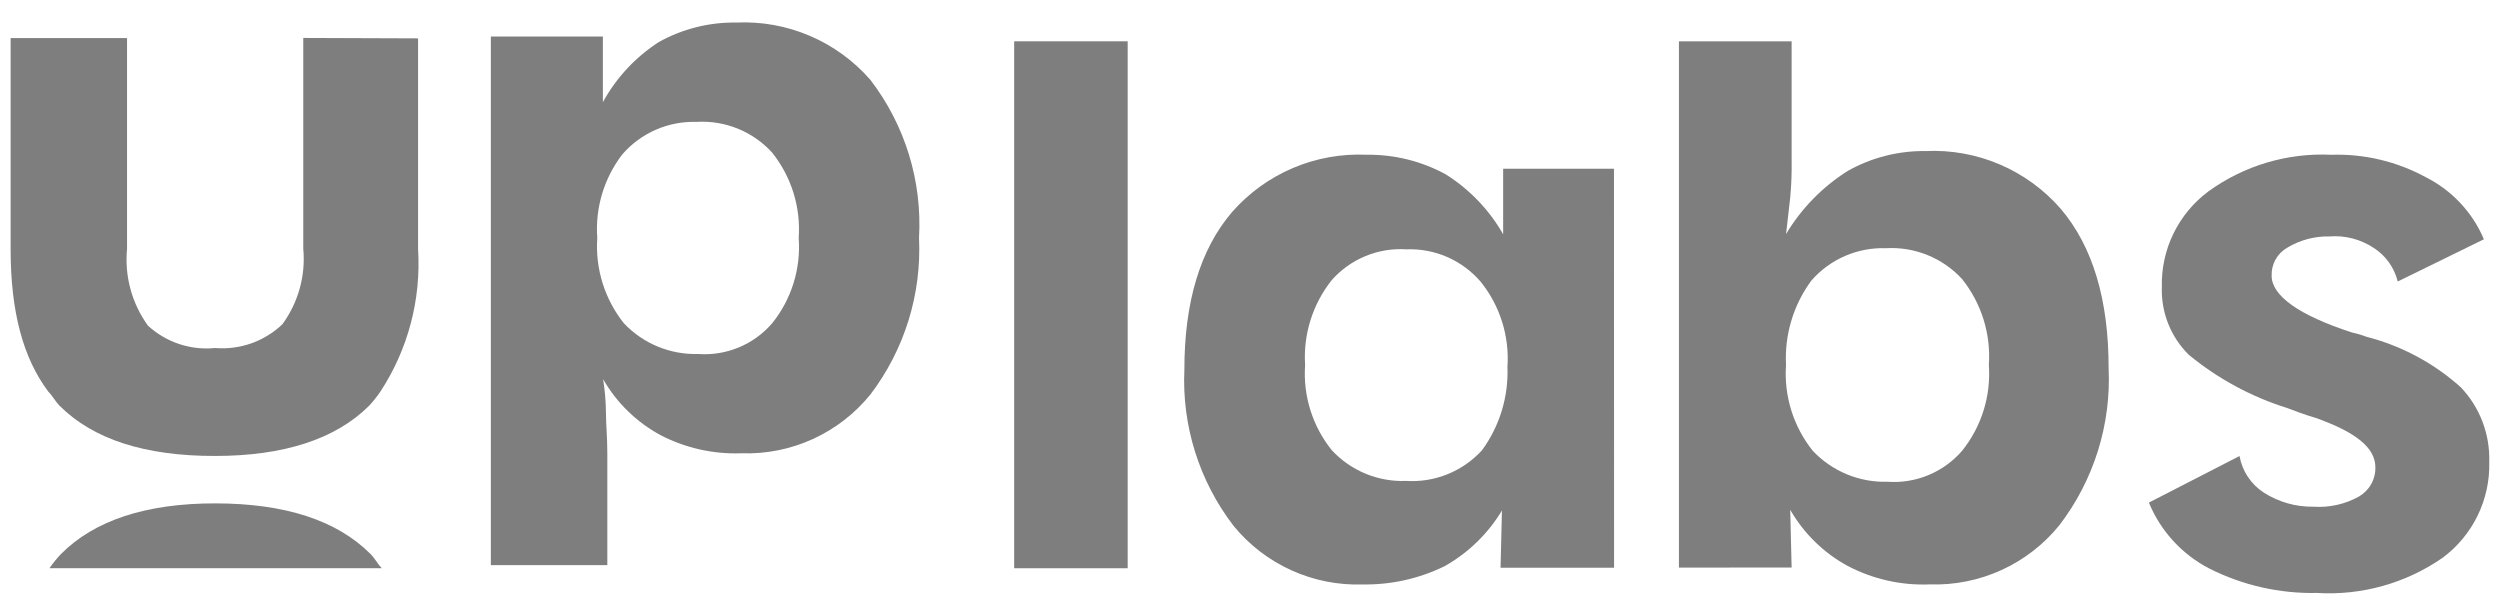 <svg width="100" height="24" viewBox="0 0 100 24" fill="none" xmlns="http://www.w3.org/2000/svg">
<g opacity="0.803">
<path d="M12.131 1.518V9.949C12.231 11.024 11.933 12.099 11.295 12.971C10.939 13.31 10.516 13.57 10.053 13.734C9.589 13.897 9.096 13.961 8.607 13.921C8.121 13.97 7.63 13.915 7.167 13.761C6.703 13.607 6.278 13.356 5.918 13.026C5.274 12.137 4.977 11.044 5.082 9.952V1.522H0.425V9.965C0.425 12.482 0.927 14.327 1.936 15.67C2.103 15.837 2.218 16.062 2.384 16.231C3.73 17.574 5.803 18.243 8.603 18.238C11.347 18.238 13.418 17.569 14.764 16.231C14.927 16.055 15.076 15.867 15.212 15.67C16.319 13.982 16.849 11.98 16.723 9.965V1.535L12.131 1.518Z" fill="#5E5E5E"/>
<path d="M19.634 22.662V1.46H24.115V4.087C24.65 3.11 25.42 2.283 26.356 1.68C27.298 1.156 28.361 0.887 29.439 0.902C30.45 0.854 31.459 1.034 32.39 1.432C33.322 1.829 34.151 2.432 34.816 3.195C36.202 5.001 36.892 7.245 36.761 9.518C36.868 11.769 36.179 13.986 34.816 15.78C34.197 16.543 33.41 17.153 32.516 17.561C31.622 17.969 30.645 18.164 29.663 18.131C28.538 18.174 27.42 17.923 26.42 17.405C25.462 16.887 24.667 16.112 24.125 15.167C24.196 15.611 24.234 16.06 24.238 16.51C24.238 16.957 24.293 17.514 24.293 18.131V22.606H19.634V22.662ZM23.891 9.519C23.807 10.749 24.187 11.966 24.955 12.931C25.335 13.332 25.795 13.65 26.306 13.861C26.817 14.073 27.367 14.175 27.919 14.159C28.475 14.201 29.034 14.111 29.549 13.898C30.064 13.685 30.522 13.353 30.886 12.931C31.66 11.969 32.04 10.749 31.948 9.518C32.035 8.287 31.656 7.069 30.886 6.104C30.506 5.687 30.037 5.36 29.514 5.147C28.991 4.934 28.428 4.842 27.864 4.875C27.304 4.858 26.747 4.965 26.233 5.189C25.719 5.414 25.262 5.75 24.894 6.173C24.16 7.127 23.803 8.318 23.891 9.518V9.519Z" fill="#5E5E5E"/>
<path d="M40.567 22.73V1.652H45.107V22.73H40.567Z" fill="#5E5E5E"/>
<path d="M15.273 22.729C15.106 22.562 14.995 22.334 14.826 22.165C13.477 20.811 11.4 20.135 8.596 20.135C5.849 20.135 3.774 20.812 2.435 22.165C2.268 22.341 2.115 22.53 1.978 22.729H15.273Z" fill="#5E5E5E"/>
<path d="M64.563 22.71H60.022L60.078 20.421C59.517 21.352 58.724 22.121 57.775 22.652C56.76 23.147 55.642 23.396 54.513 23.378C53.529 23.412 52.551 23.218 51.654 22.811C50.758 22.405 49.967 21.798 49.344 21.036C47.971 19.249 47.273 17.035 47.375 14.784C47.375 12.107 47.995 9.984 49.285 8.479C49.954 7.717 50.787 7.116 51.72 6.719C52.654 6.323 53.665 6.142 54.678 6.19C55.776 6.177 56.859 6.446 57.824 6.971C58.778 7.569 59.569 8.393 60.126 9.371V6.75H64.559L64.563 22.71ZM60.298 14.675C60.382 13.446 60 12.23 59.228 11.271C58.862 10.844 58.404 10.505 57.888 10.28C57.373 10.056 56.813 9.951 56.251 9.973C55.694 9.938 55.136 10.03 54.619 10.243C54.103 10.456 53.642 10.784 53.272 11.202C52.505 12.164 52.125 13.377 52.204 14.604C52.118 15.833 52.5 17.049 53.272 18.009C53.65 18.416 54.112 18.737 54.626 18.949C55.139 19.161 55.693 19.259 56.248 19.237C56.814 19.272 57.379 19.18 57.904 18.967C58.429 18.755 58.899 18.427 59.281 18.009C59.986 17.044 60.344 15.869 60.298 14.675Z" fill="#5E5E5E"/>
<path d="M67.157 22.704V1.652H71.665V6.38C71.674 6.887 71.655 7.395 71.609 7.9C71.551 8.402 71.496 8.912 71.442 9.363C72.056 8.335 72.905 7.468 73.919 6.831C74.865 6.301 75.934 6.029 77.019 6.043C78.036 5.994 79.051 6.176 79.988 6.576C80.925 6.976 81.759 7.583 82.428 8.351C83.722 9.872 84.344 12.009 84.344 14.708C84.453 16.976 83.754 19.21 82.372 21.012C81.749 21.78 80.957 22.393 80.057 22.803C79.157 23.213 78.175 23.409 77.187 23.376C76.052 23.422 74.925 23.169 73.918 22.643C72.954 22.122 72.155 21.343 71.609 20.392L71.665 22.701L67.157 22.704ZM71.441 14.598C71.353 15.836 71.735 17.062 72.51 18.032C72.893 18.437 73.356 18.757 73.871 18.971C74.386 19.184 74.94 19.287 75.497 19.27C76.057 19.311 76.618 19.219 77.137 19.004C77.656 18.789 78.117 18.456 78.484 18.032C79.261 17.063 79.644 15.836 79.554 14.598C79.641 13.359 79.259 12.133 78.484 11.163C78.1 10.744 77.627 10.416 77.101 10.203C76.574 9.989 76.007 9.895 75.439 9.928C74.876 9.909 74.316 10.015 73.8 10.239C73.283 10.464 72.823 10.8 72.453 11.225C71.736 12.198 71.378 13.39 71.441 14.597L71.441 14.598Z" fill="#5E5E5E"/>
<path d="M85.965 20.099L89.581 18.241C89.633 18.538 89.747 18.822 89.915 19.074C90.082 19.326 90.299 19.54 90.553 19.704C91.143 20.082 91.831 20.278 92.532 20.268C93.159 20.311 93.786 20.174 94.338 19.873C94.547 19.756 94.721 19.585 94.841 19.377C94.96 19.169 95.02 18.932 95.015 18.692C95.015 17.905 94.224 17.285 92.641 16.721C92.126 16.569 91.805 16.439 91.503 16.326C90.058 15.876 88.715 15.15 87.547 14.188C87.192 13.836 86.913 13.413 86.728 12.948C86.544 12.483 86.457 11.985 86.474 11.484C86.454 10.743 86.614 10.008 86.938 9.342C87.263 8.675 87.743 8.096 88.338 7.654C89.763 6.623 91.496 6.107 93.254 6.191C94.574 6.148 95.882 6.46 97.041 7.093C98.081 7.619 98.902 8.497 99.356 9.571L95.909 11.26C95.772 10.701 95.423 10.216 94.936 9.908C94.418 9.568 93.802 9.41 93.185 9.457C92.588 9.443 92 9.6 91.489 9.908C91.292 10.02 91.13 10.185 91.02 10.383C90.91 10.582 90.857 10.806 90.866 11.033C90.866 11.82 91.939 12.608 94.09 13.303C94.282 13.343 94.471 13.399 94.654 13.47C96.061 13.831 97.359 14.526 98.438 15.497C98.814 15.895 99.108 16.363 99.302 16.875C99.496 17.387 99.587 17.933 99.57 18.48C99.59 19.221 99.43 19.956 99.106 20.623C98.781 21.29 98.301 21.868 97.706 22.31C96.235 23.331 94.463 23.827 92.676 23.718C91.186 23.749 89.711 23.415 88.38 22.745C87.282 22.18 86.422 21.241 85.954 20.099H85.965Z" fill="#5E5E5E"/>
</g>
</svg>
